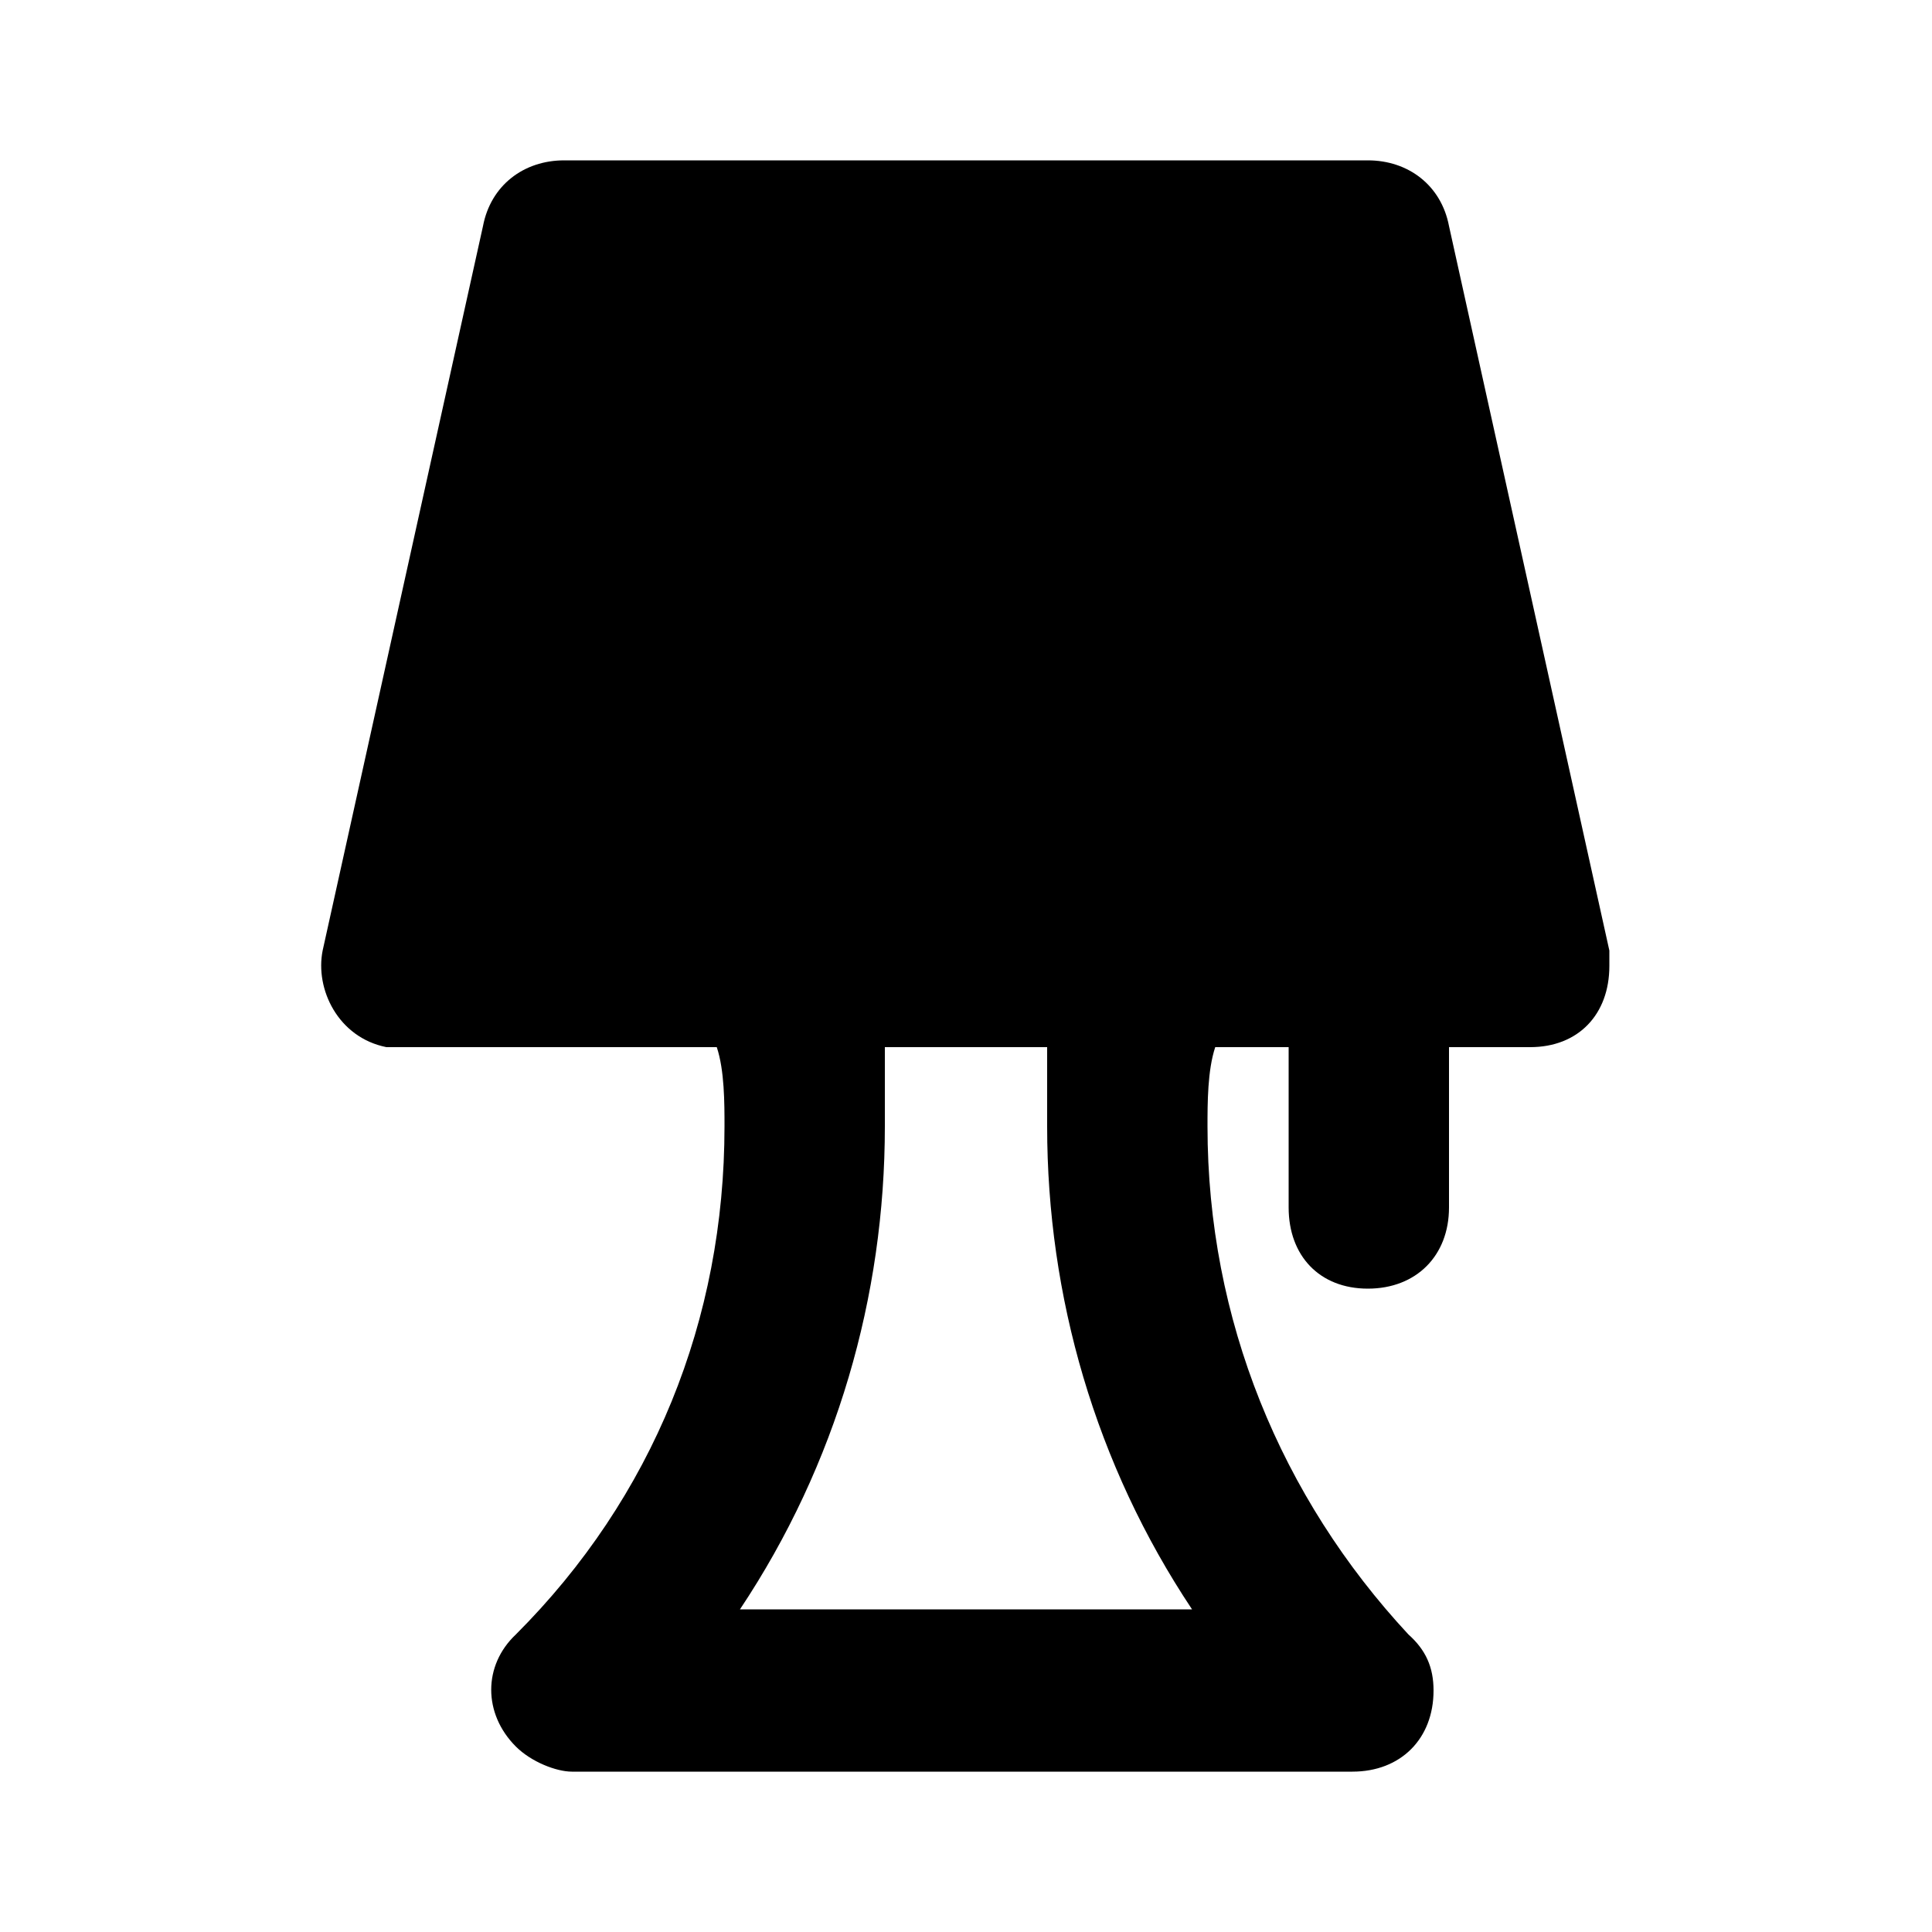 <svg xmlns="http://www.w3.org/2000/svg" width="24" height="24" viewBox="0 0 24 24">
    <path d="M19.992 11.808l-1.992-9c-0.096-0.504-0.504-0.816-1.008-0.816h-9.984c-0.504 0-0.912 0.312-1.008 0.816l-1.992 9c-0.096 0.48 0.192 1.080 0.792 1.2 0.096 0 0.096 0 0.192 0h3.912c0.096 0.288 0.096 0.696 0.096 0.984 0 2.4-0.888 4.608-2.592 6.312-0.408 0.384-0.408 0.984 0 1.392 0.192 0.192 0.504 0.312 0.696 0.312h9.696c0.6 0 1.008-0.408 1.008-1.008 0-0.288-0.096-0.504-0.312-0.696-1.584-1.704-2.496-3.912-2.496-6.312 0-0.288 0-0.696 0.096-0.984h0.912v1.992c0 0.6 0.384 1.008 0.984 1.008s1.008-0.408 1.008-1.008v-1.992h1.008c0.6 0 0.984-0.408 0.984-1.008 0-0.096 0-0.096 0-0.192zM9.192 19.992c1.2-1.8 1.8-3.888 1.8-6 0-0.288 0-0.696 0-0.984h2.016c0 0.288 0 0.696 0 0.984 0 2.112 0.6 4.2 1.8 6h-5.616z"></path>
</svg>
